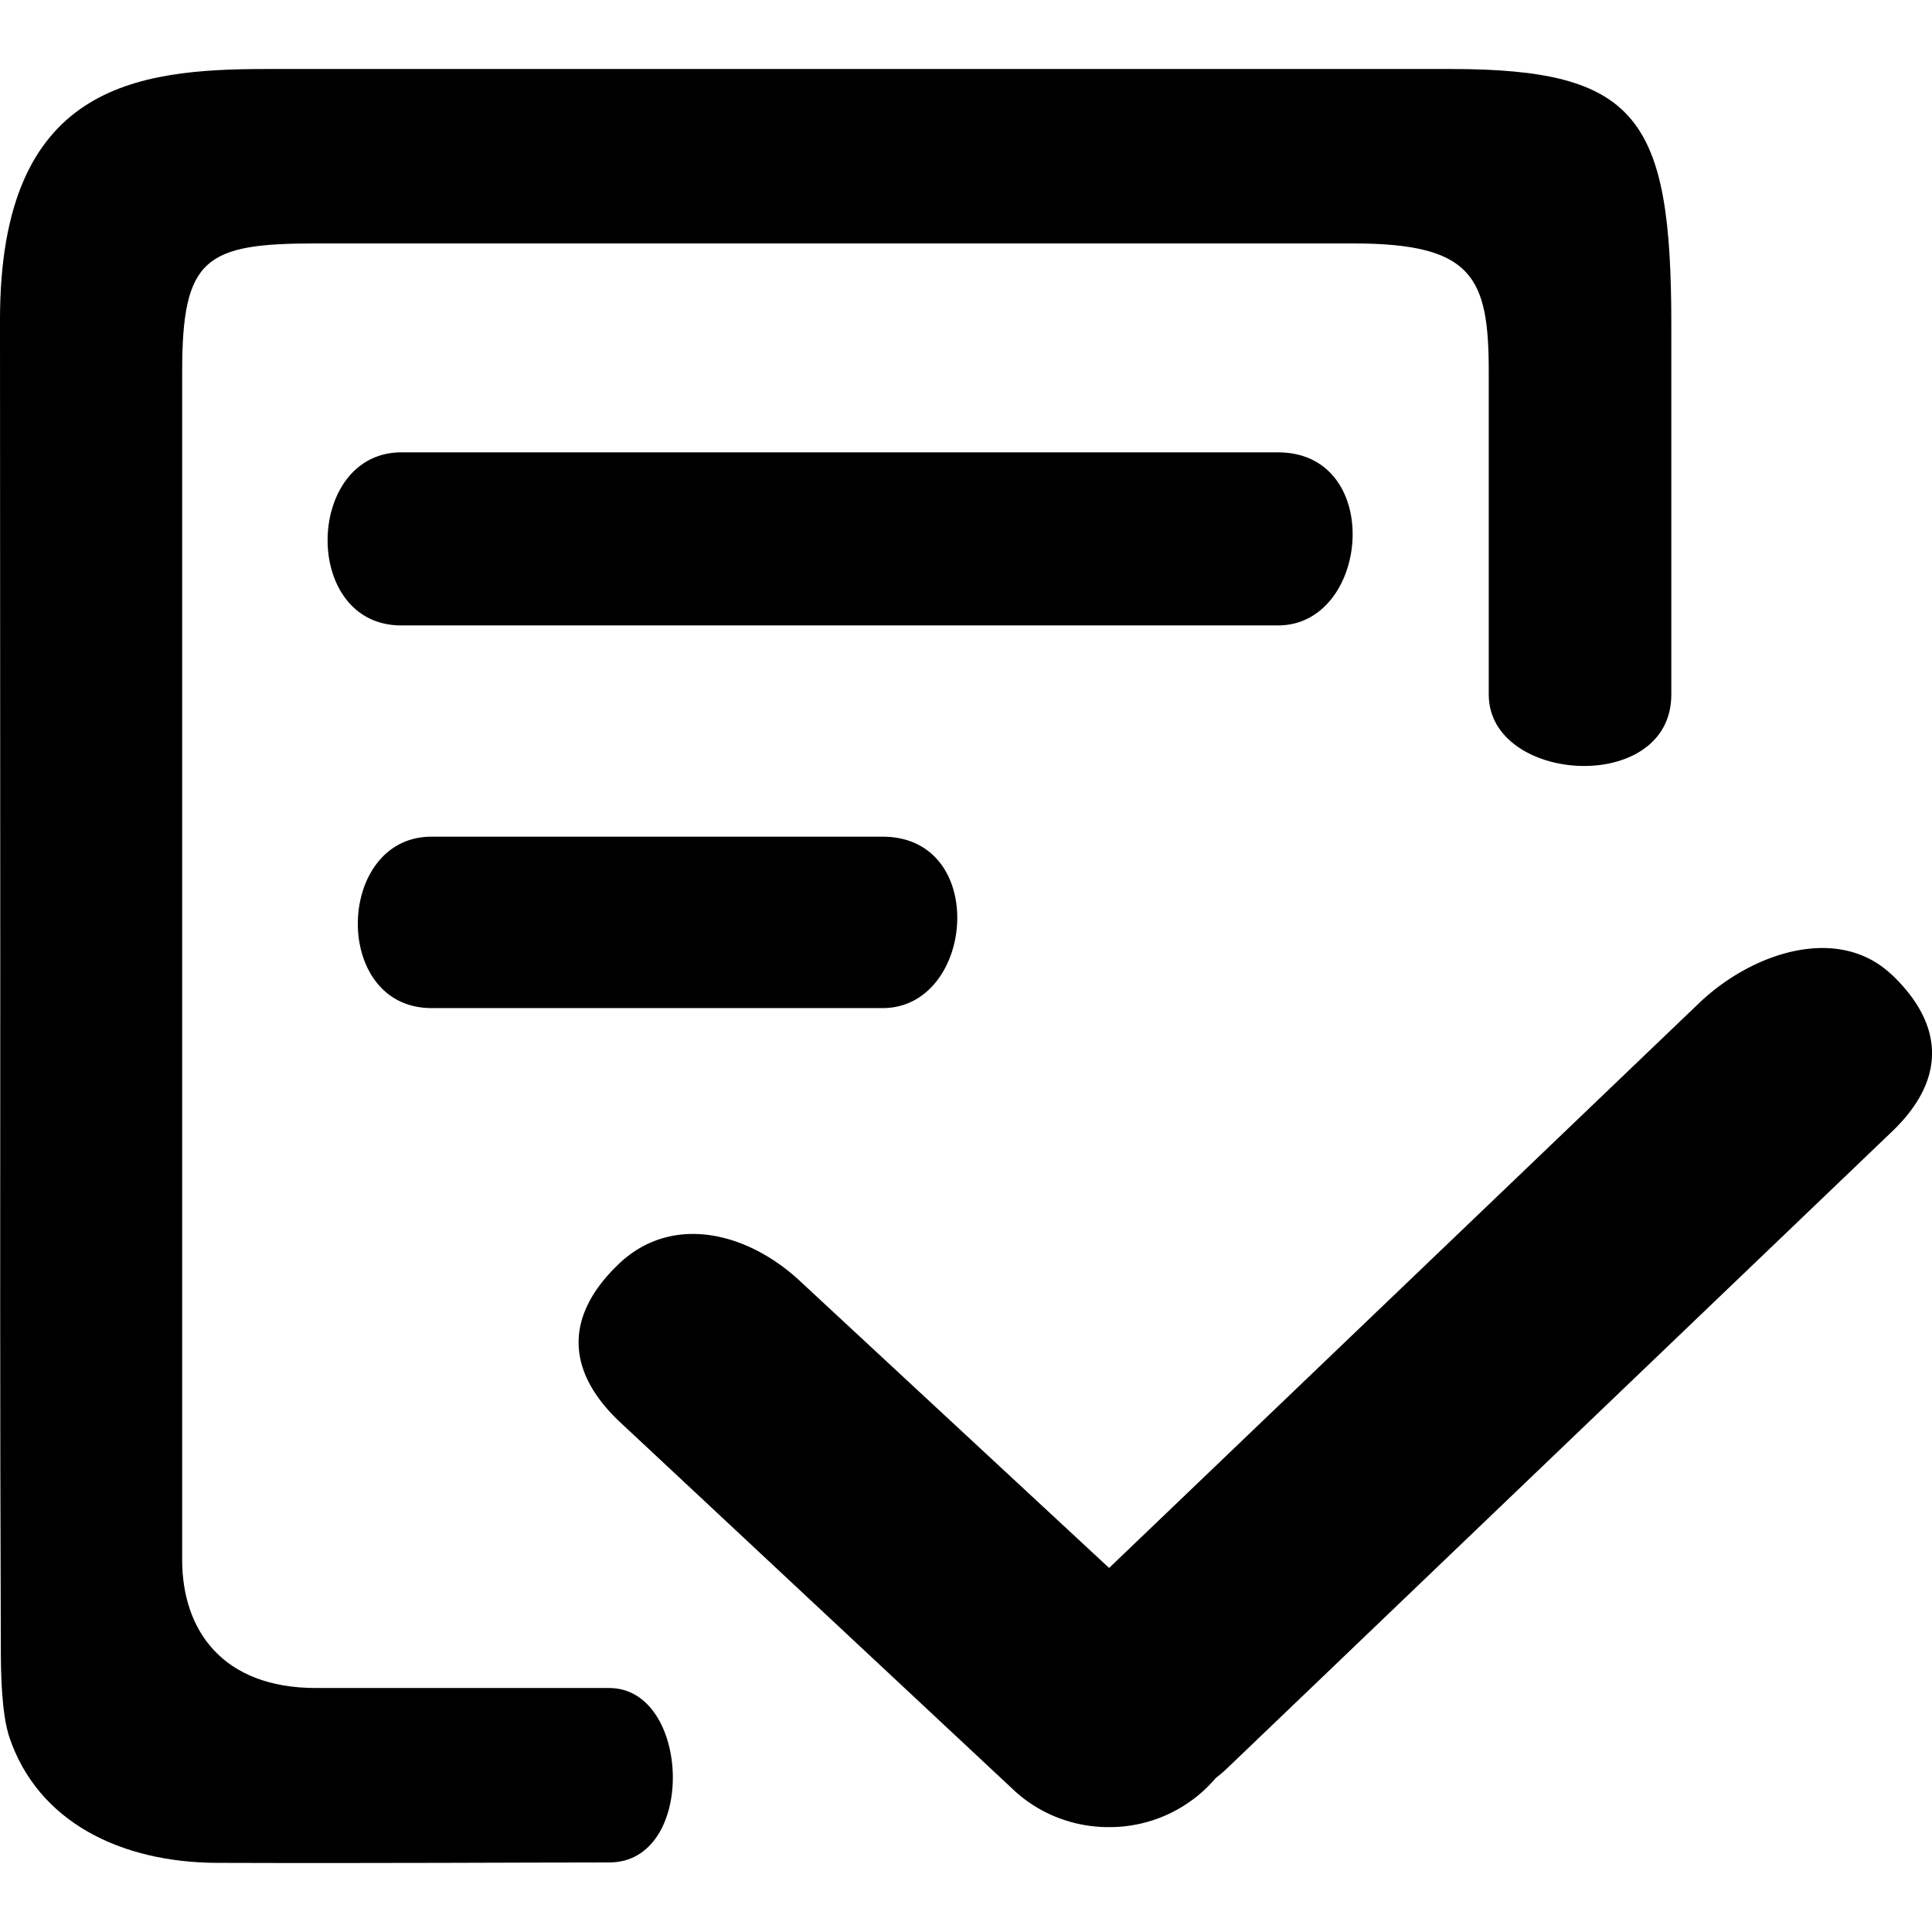<?xml version="1.0" standalone="no"?><!DOCTYPE svg PUBLIC "-//W3C//DTD SVG 1.1//EN" "http://www.w3.org/Graphics/SVG/1.1/DTD/svg11.dtd"><svg t="1742716405719" class="icon" viewBox="0 0 1024 1024" version="1.1" xmlns="http://www.w3.org/2000/svg" p-id="5305" xmlns:xlink="http://www.w3.org/1999/xlink" width="200" height="200"><path d="M0.146 511.122L0 169.399C0 44.69 72.265 36.571 141.824 36.571h626.981c99.474 0 117.029 26.112 117.029 135.753v195.803c0 53.467-96.768 47.397-96.768 0v-171.154c0-50.322-8.558-67.95-71.973-67.95H167.497c-58.661 0-70.949 7.607-70.949 67.95v629.76c0 37.23 21.285 67.95 70.949 67.95h155.429c43.301 0 46.519 92.453 0 92.453-46.592 0-121.051 0.512-207.872 0.219-51.2-0.219-94.939-21.723-110.08-66.56-4.169-12.581-4.535-34.011-4.535-47.323C-0.073 729.966 0.146 654.555 0.146 511.122" p-id="5306"></path><path d="M677.376 239.762c56.539 0.073 48.786 91.721 0 91.721H212.699c-53.175 0-50.981-91.721 0-91.721h464.677zM467.822 443.465c56.539 0.073 48.786 90.843 0 90.843H228.718c-53.175 0-50.981-90.843 0-90.843h239.177z m534.967 73.289c-28.306-27.063-74.094-12.069-102.4 15.067l-312.539 299.227-162.743-151.04c-28.306-27.063-68.901-37.083-97.207-10.021s-28.306 55.954 0 83.09l208.75 195.072c13.605 13.019 31.963 20.334 51.2 20.261a73.874 73.874 0 0 0 56.613-26.112 62.61 62.61 0 0 0 6.071-5.193L1002.789 599.771c28.306-27.063 28.306-56.027 0-83.09z" p-id="5307"></path></svg>